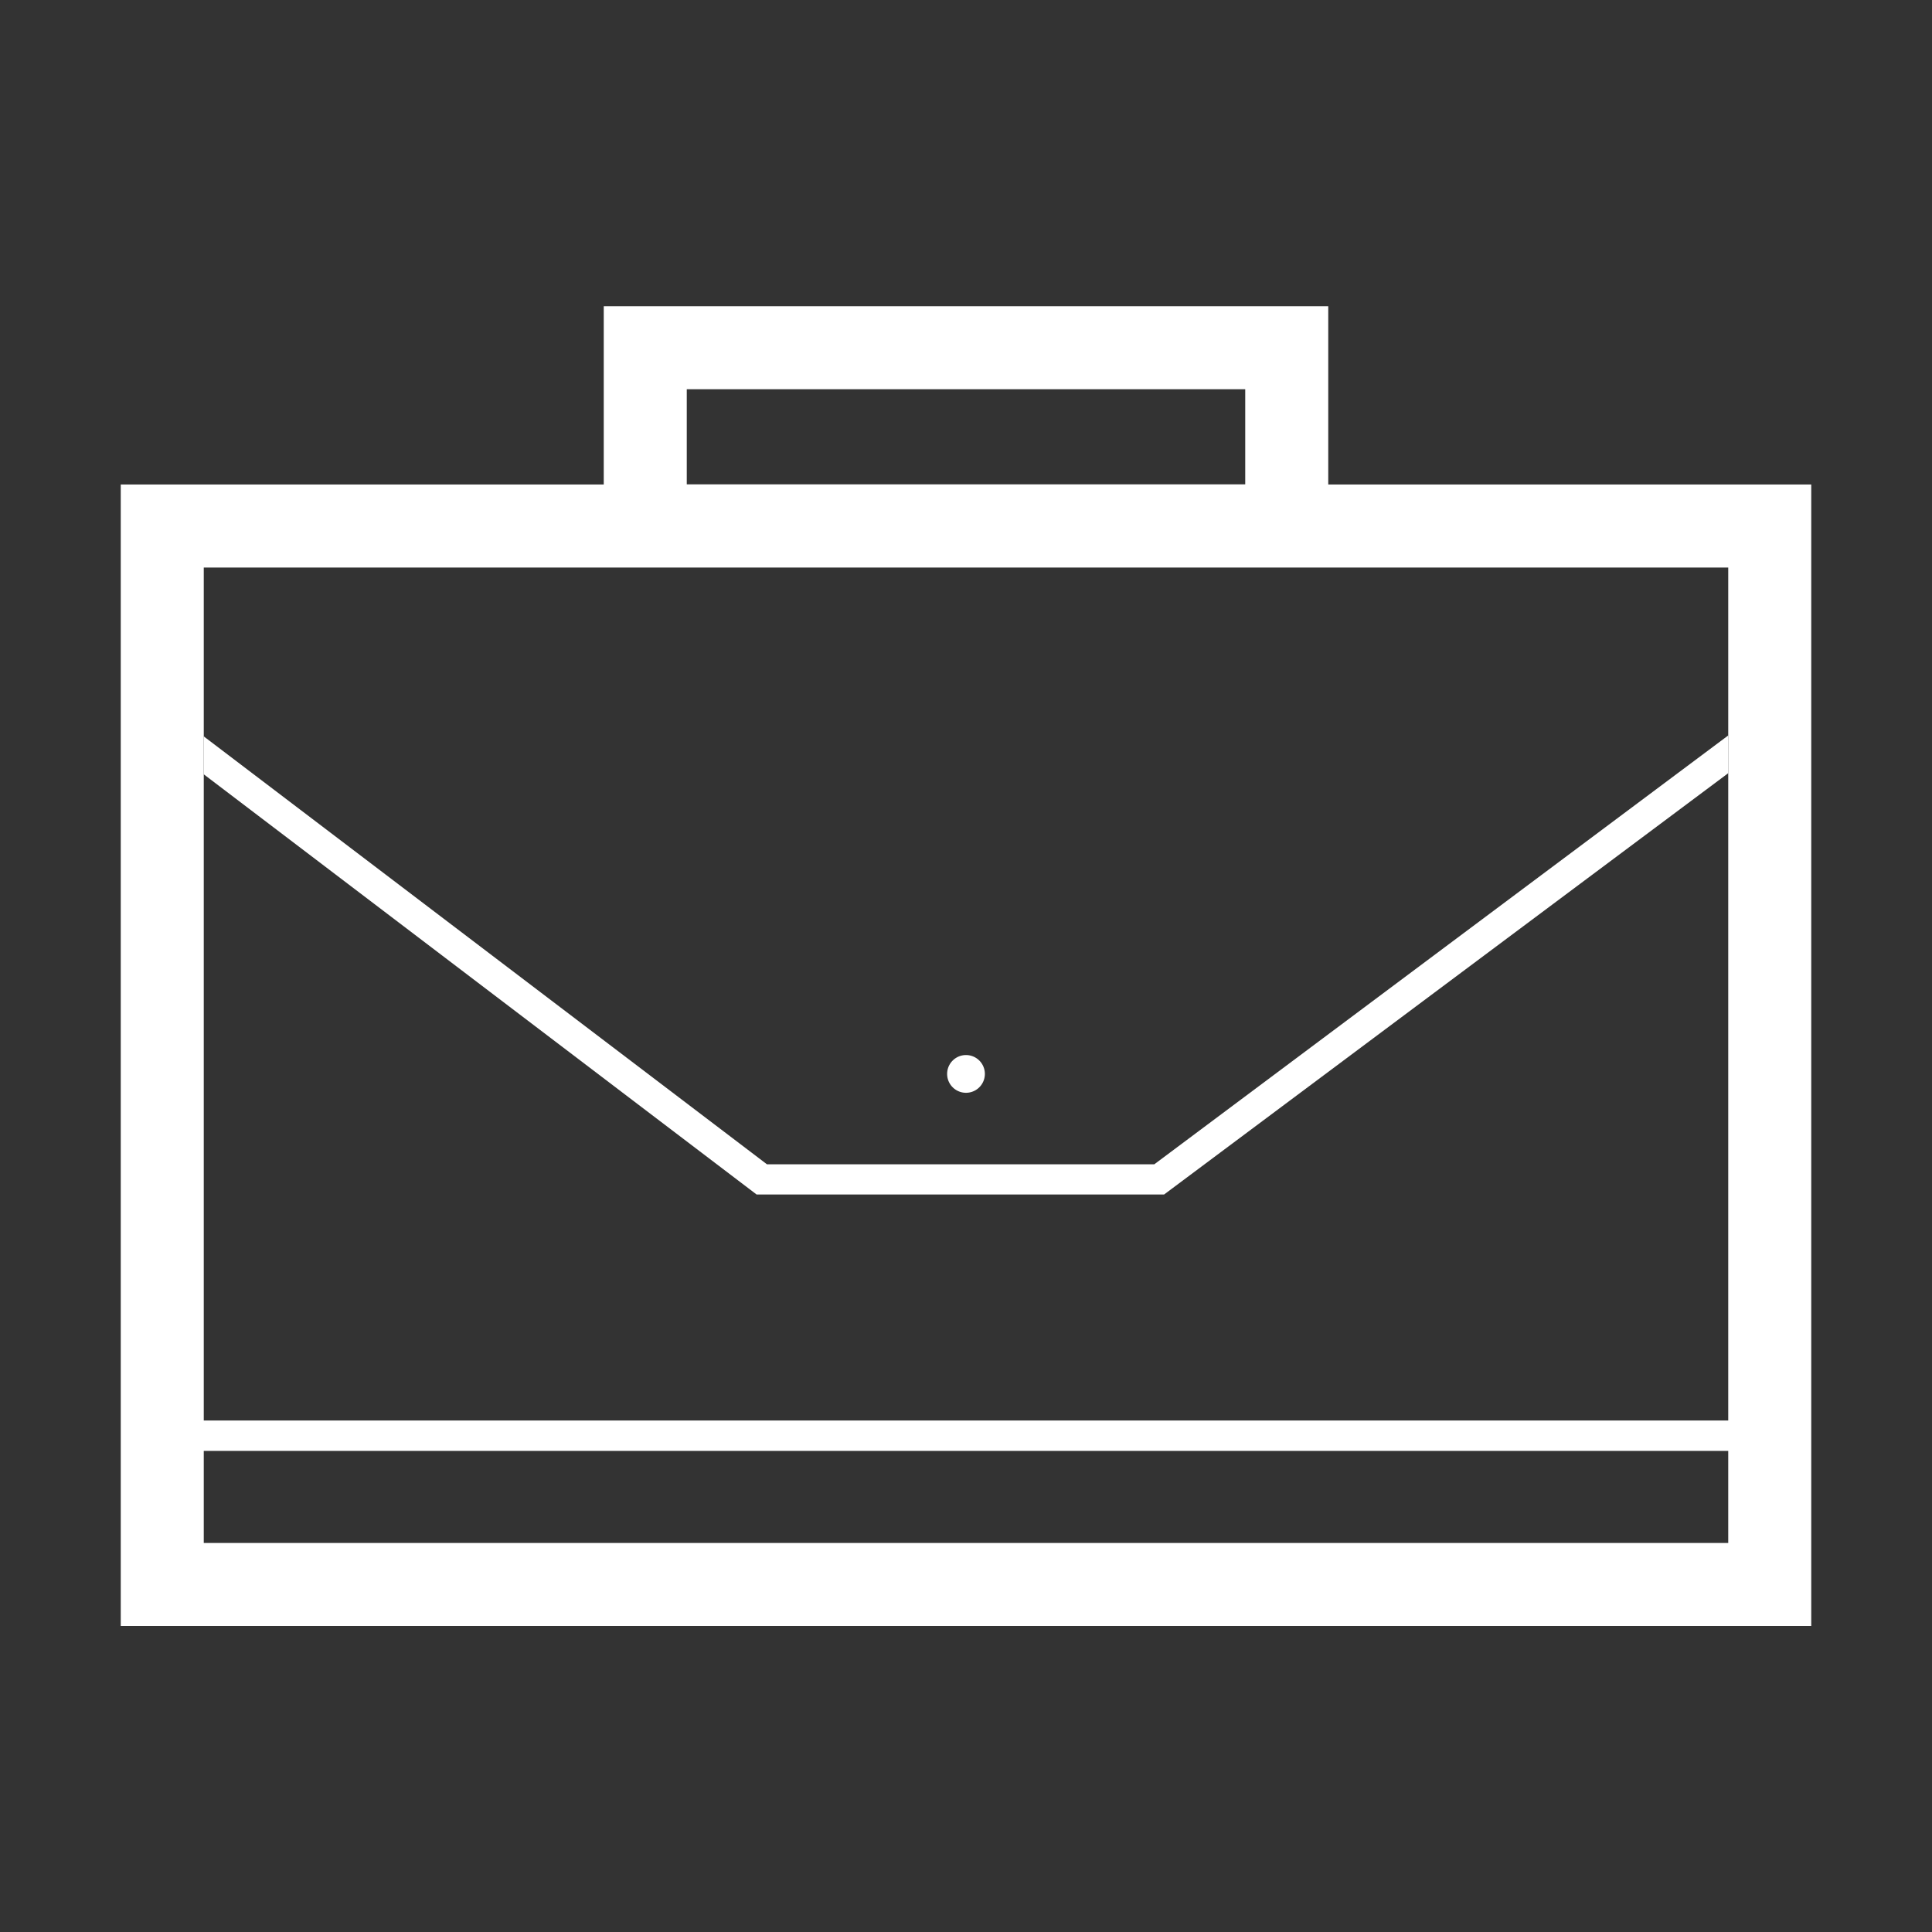 <!DOCTYPE svg PUBLIC "-//W3C//DTD SVG 1.1//EN" "http://www.w3.org/Graphics/SVG/1.1/DTD/svg11.dtd">
<!-- Uploaded to: SVG Repo, www.svgrepo.com, Transformed by: SVG Repo Mixer Tools -->
<svg width="800px" height="800px" viewBox="0 0 1024 1024" class="icon" version="1.1" xmlns="http://www.w3.org/2000/svg" fill="#000000">
<rect x="0" y="0" width="1024" height="1024" fill="#333333" stroke="none"/>
<g id="SVGRepo_bgCarrier" stroke-width="0"/>
<g id="SVGRepo_tracerCarrier" stroke-linecap="round" stroke-linejoin="round"/>
<g id="SVGRepo_iconCarrier">
<path d="M512 569.2m-10 0a10 10 0 1 0 20 0 10 10 0 1 0-20 0Z" fill="#ffffff"/>
<path d="M611.8 617.1H406.5L108 390.3v20.1l293 222.7h216l299-223.3v-20L611.8 617.1z" fill="#ffffff"/>
<path d="M704 256.8v-94.5H320v94.5H64v605h896v-605H704z m-340-50.5h296v50.4H364v-50.4z m552 611.5H108V769h808v48.8z m0-64.9H108V300.8h808v452.1z" fill="#ffffff"/>
</g>
</svg>